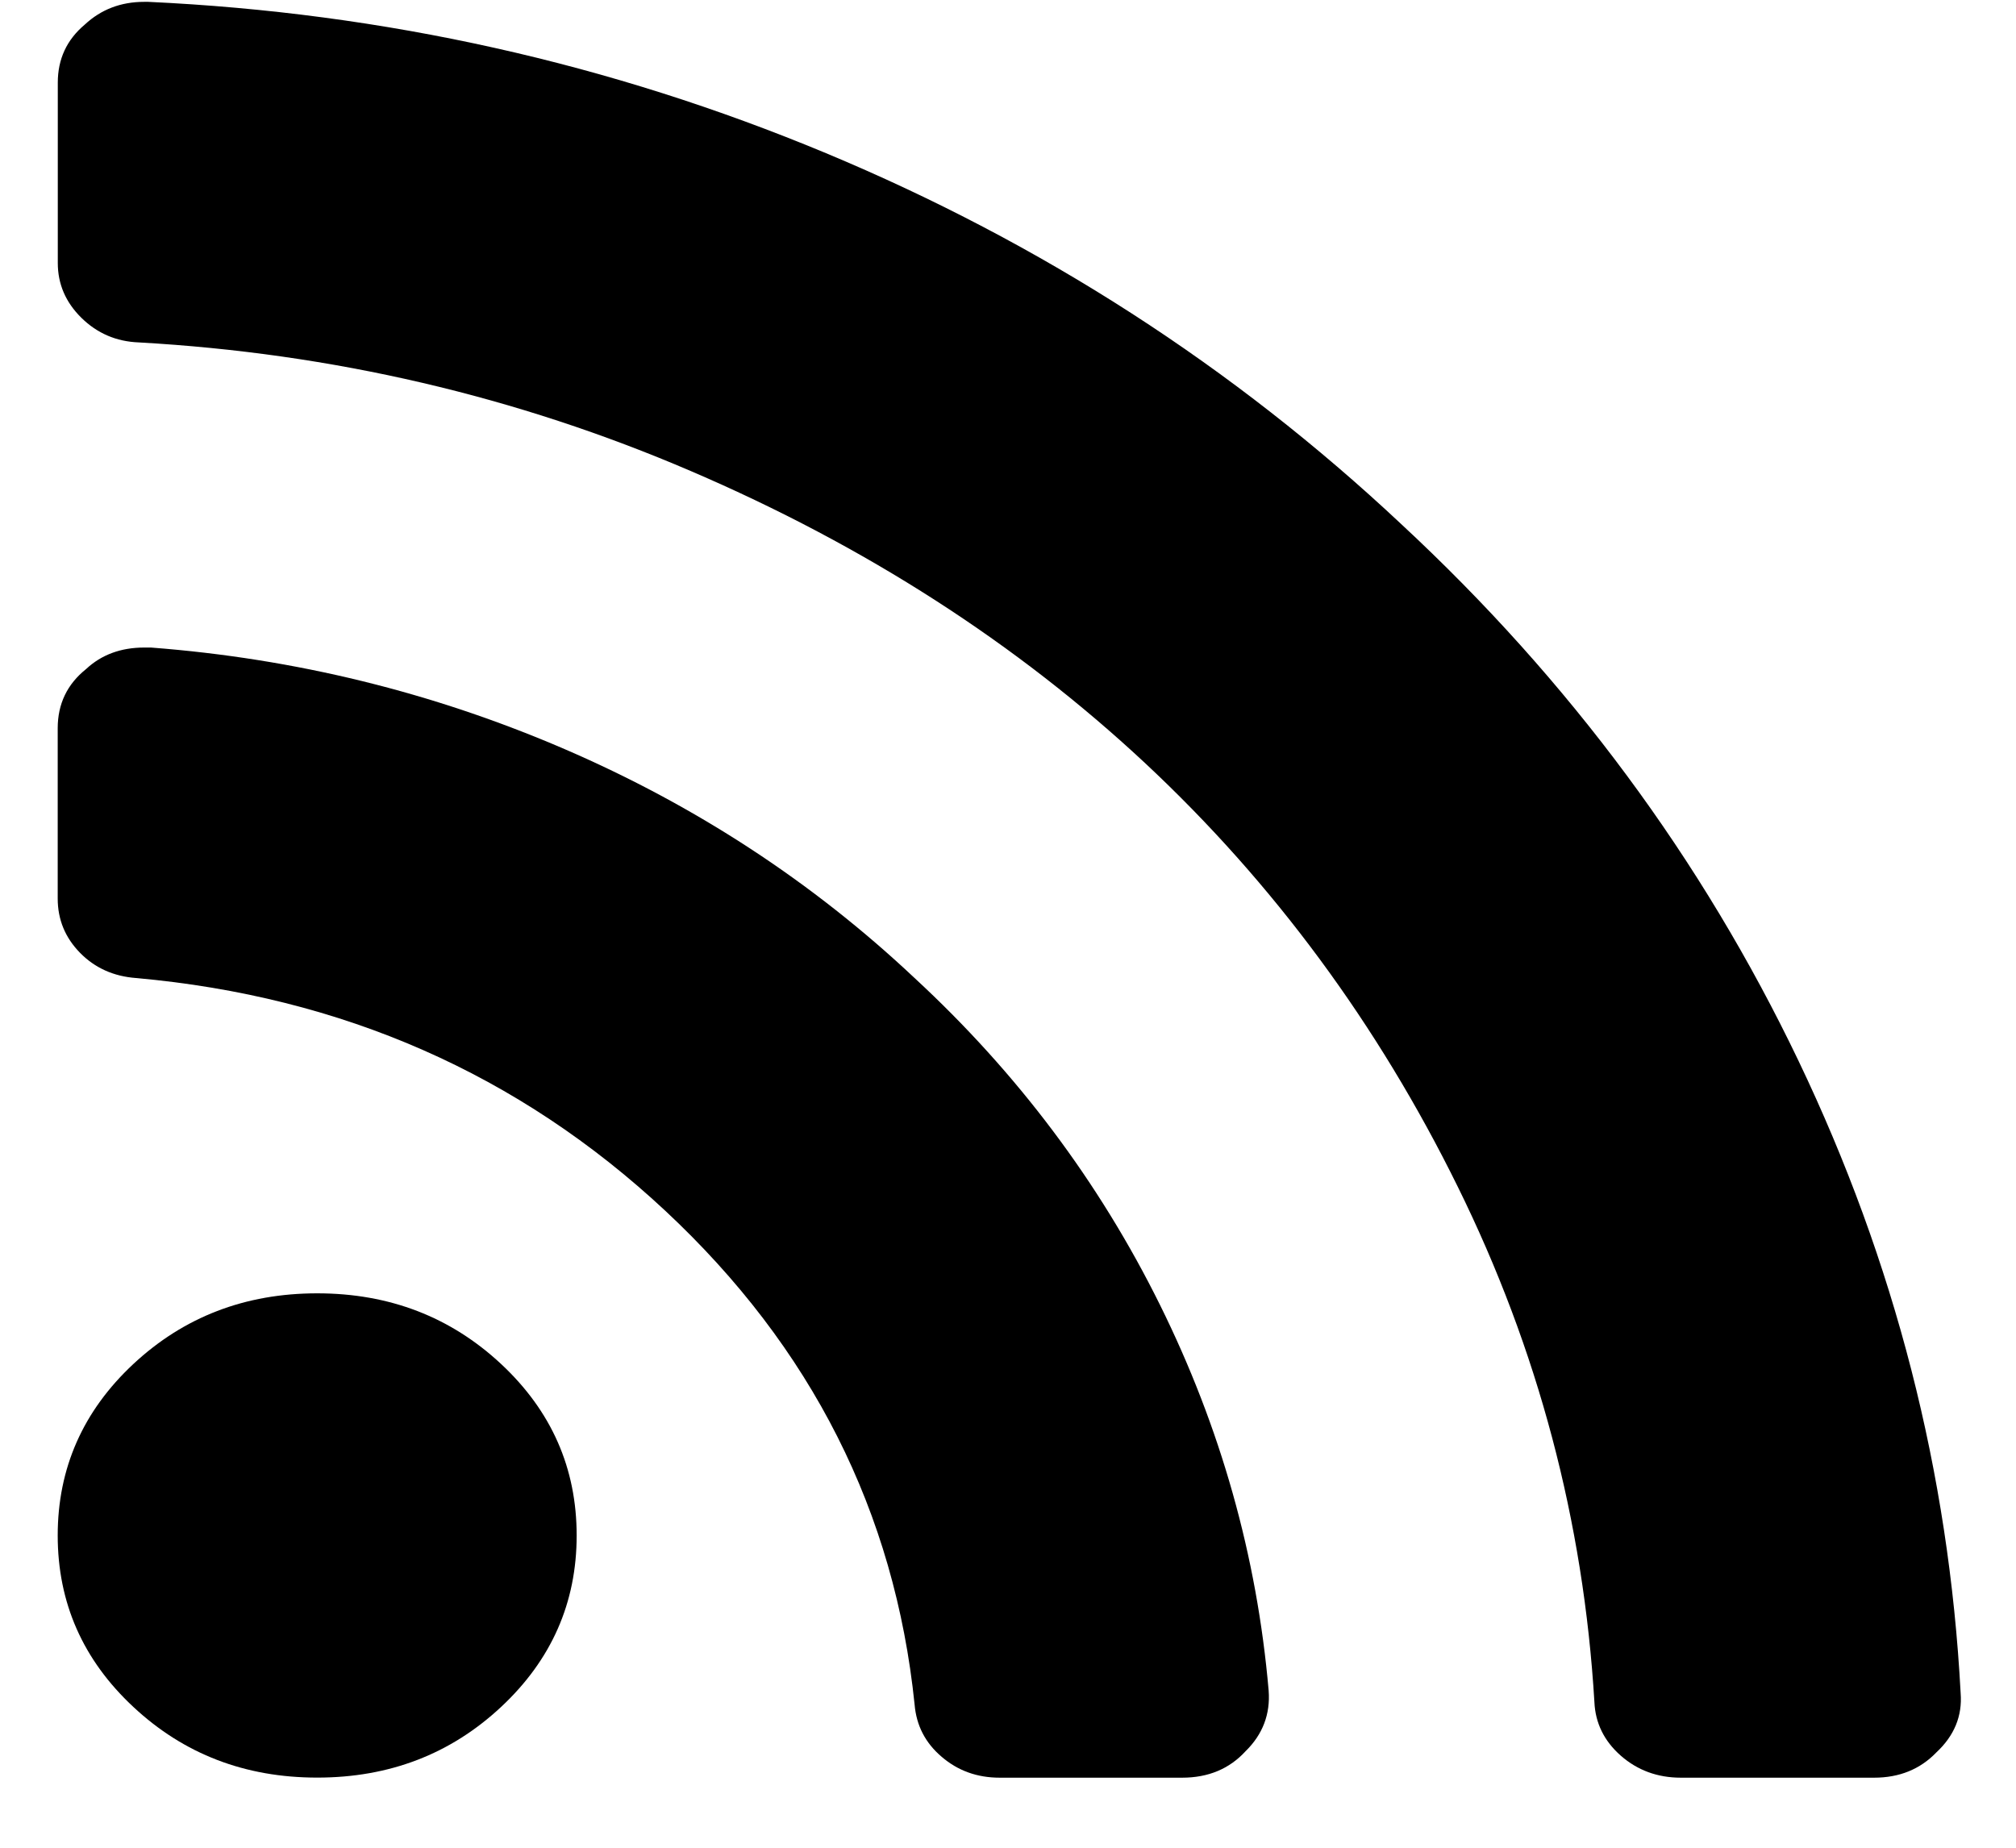<svg width="24" height="22" viewBox="0 0 24 22" fill="none" xmlns="http://www.w3.org/2000/svg">
<g clip-path="url(#clip0)">
<path d="M3.776 15.399C2.918 15.399 2.189 15.68 1.588 16.24C0.988 16.8 0.687 17.481 0.687 18.282C0.687 19.083 0.987 19.764 1.588 20.324C2.189 20.885 2.918 21.165 3.776 21.165C4.635 21.165 5.364 20.885 5.965 20.324C6.565 19.764 6.865 19.083 6.865 18.282C6.865 17.481 6.565 16.8 5.965 16.24C5.364 15.68 4.635 15.399 3.776 15.399Z" fill="black"/>
<path d="M10.888 11.645C9.676 10.504 8.287 9.595 6.721 8.919C5.155 8.244 3.513 7.841 1.797 7.71H1.717C1.438 7.71 1.207 7.796 1.025 7.966C0.8 8.146 0.687 8.381 0.687 8.671V10.699C0.687 10.949 0.776 11.164 0.953 11.345C1.13 11.525 1.352 11.625 1.62 11.645C4.077 11.865 6.176 12.789 7.919 14.415C9.662 16.042 10.652 18.002 10.888 20.294C10.909 20.545 11.016 20.752 11.21 20.917C11.403 21.083 11.633 21.166 11.901 21.166H14.073C14.384 21.166 14.636 21.061 14.829 20.85C15.033 20.65 15.124 20.409 15.103 20.129C14.964 18.528 14.532 16.996 13.808 15.534C13.084 14.072 12.111 12.776 10.888 11.645Z" fill="black"/>
<path d="M21.41 12.629C20.262 10.231 18.686 8.101 16.68 6.239C14.685 4.367 12.403 2.896 9.834 1.824C7.265 0.753 4.576 0.153 1.765 0.022H1.717C1.438 0.022 1.202 0.113 1.009 0.293C0.795 0.473 0.688 0.703 0.688 0.984V3.131C0.688 3.381 0.781 3.599 0.969 3.784C1.157 3.969 1.385 4.067 1.653 4.077C3.959 4.207 6.15 4.718 8.225 5.609C10.301 6.5 12.103 7.659 13.631 9.085C15.159 10.512 16.401 12.194 17.355 14.131C18.31 16.068 18.852 18.113 18.981 20.265C18.992 20.515 19.096 20.728 19.294 20.903C19.493 21.078 19.732 21.166 20.01 21.166H22.311C22.611 21.166 22.858 21.066 23.051 20.866C23.266 20.666 23.362 20.43 23.341 20.16C23.202 17.537 22.558 15.027 21.41 12.629Z" fill="black"/>
</g>
<defs>
<clipPath id="clip0">
<rect width="22.656" height="21.146" fill="white" transform="translate(0.688 0.021)"/>
</clipPath>
</defs>
</svg>
